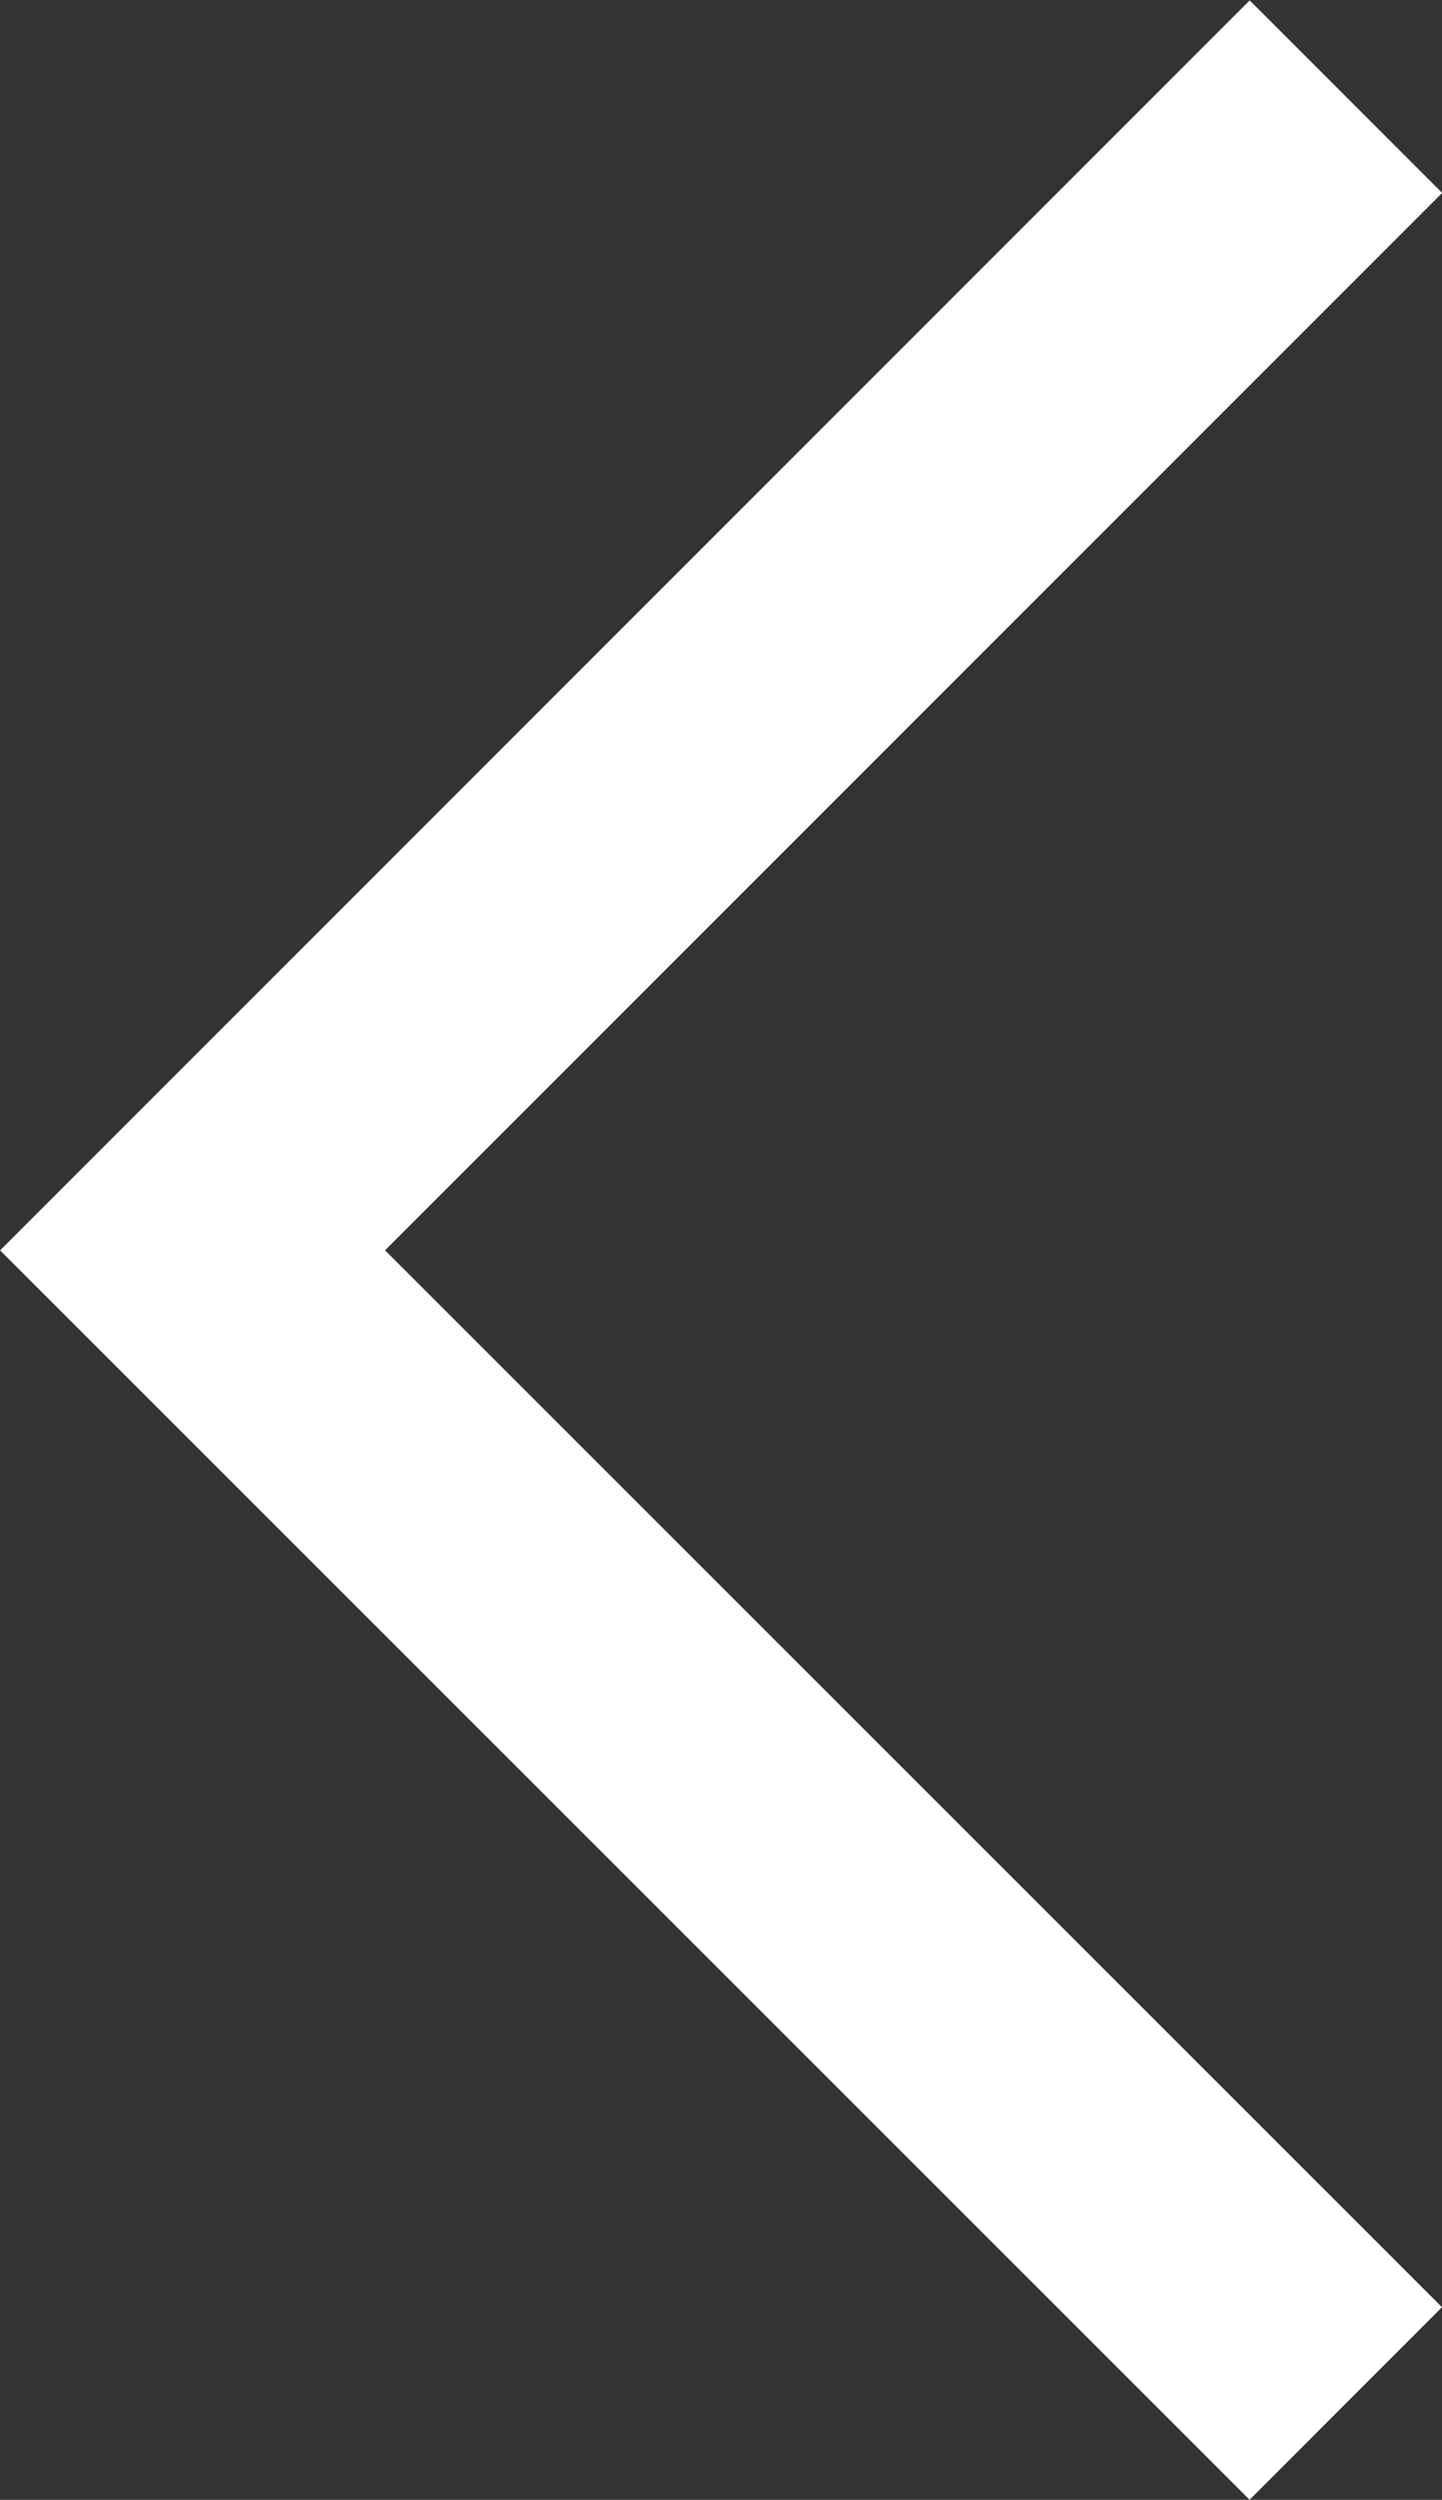 <svg xmlns="http://www.w3.org/2000/svg" width="10.596" height="18.364" viewBox="0 0 10.596 18.364">
  <rect x="0" y="0" width="10.596" height="18.364" fill="#333333" stroke="none"/>
  <path id="Path_23493" data-name="Path 23493" d="M1600.771,439.826,1592.3,448.3l-8.475-8.475" transform="translate(449.715 -1583.115) rotate(90)" fill="none" stroke="#fff" stroke-miterlimit="10" stroke-width="2"/>
</svg>
